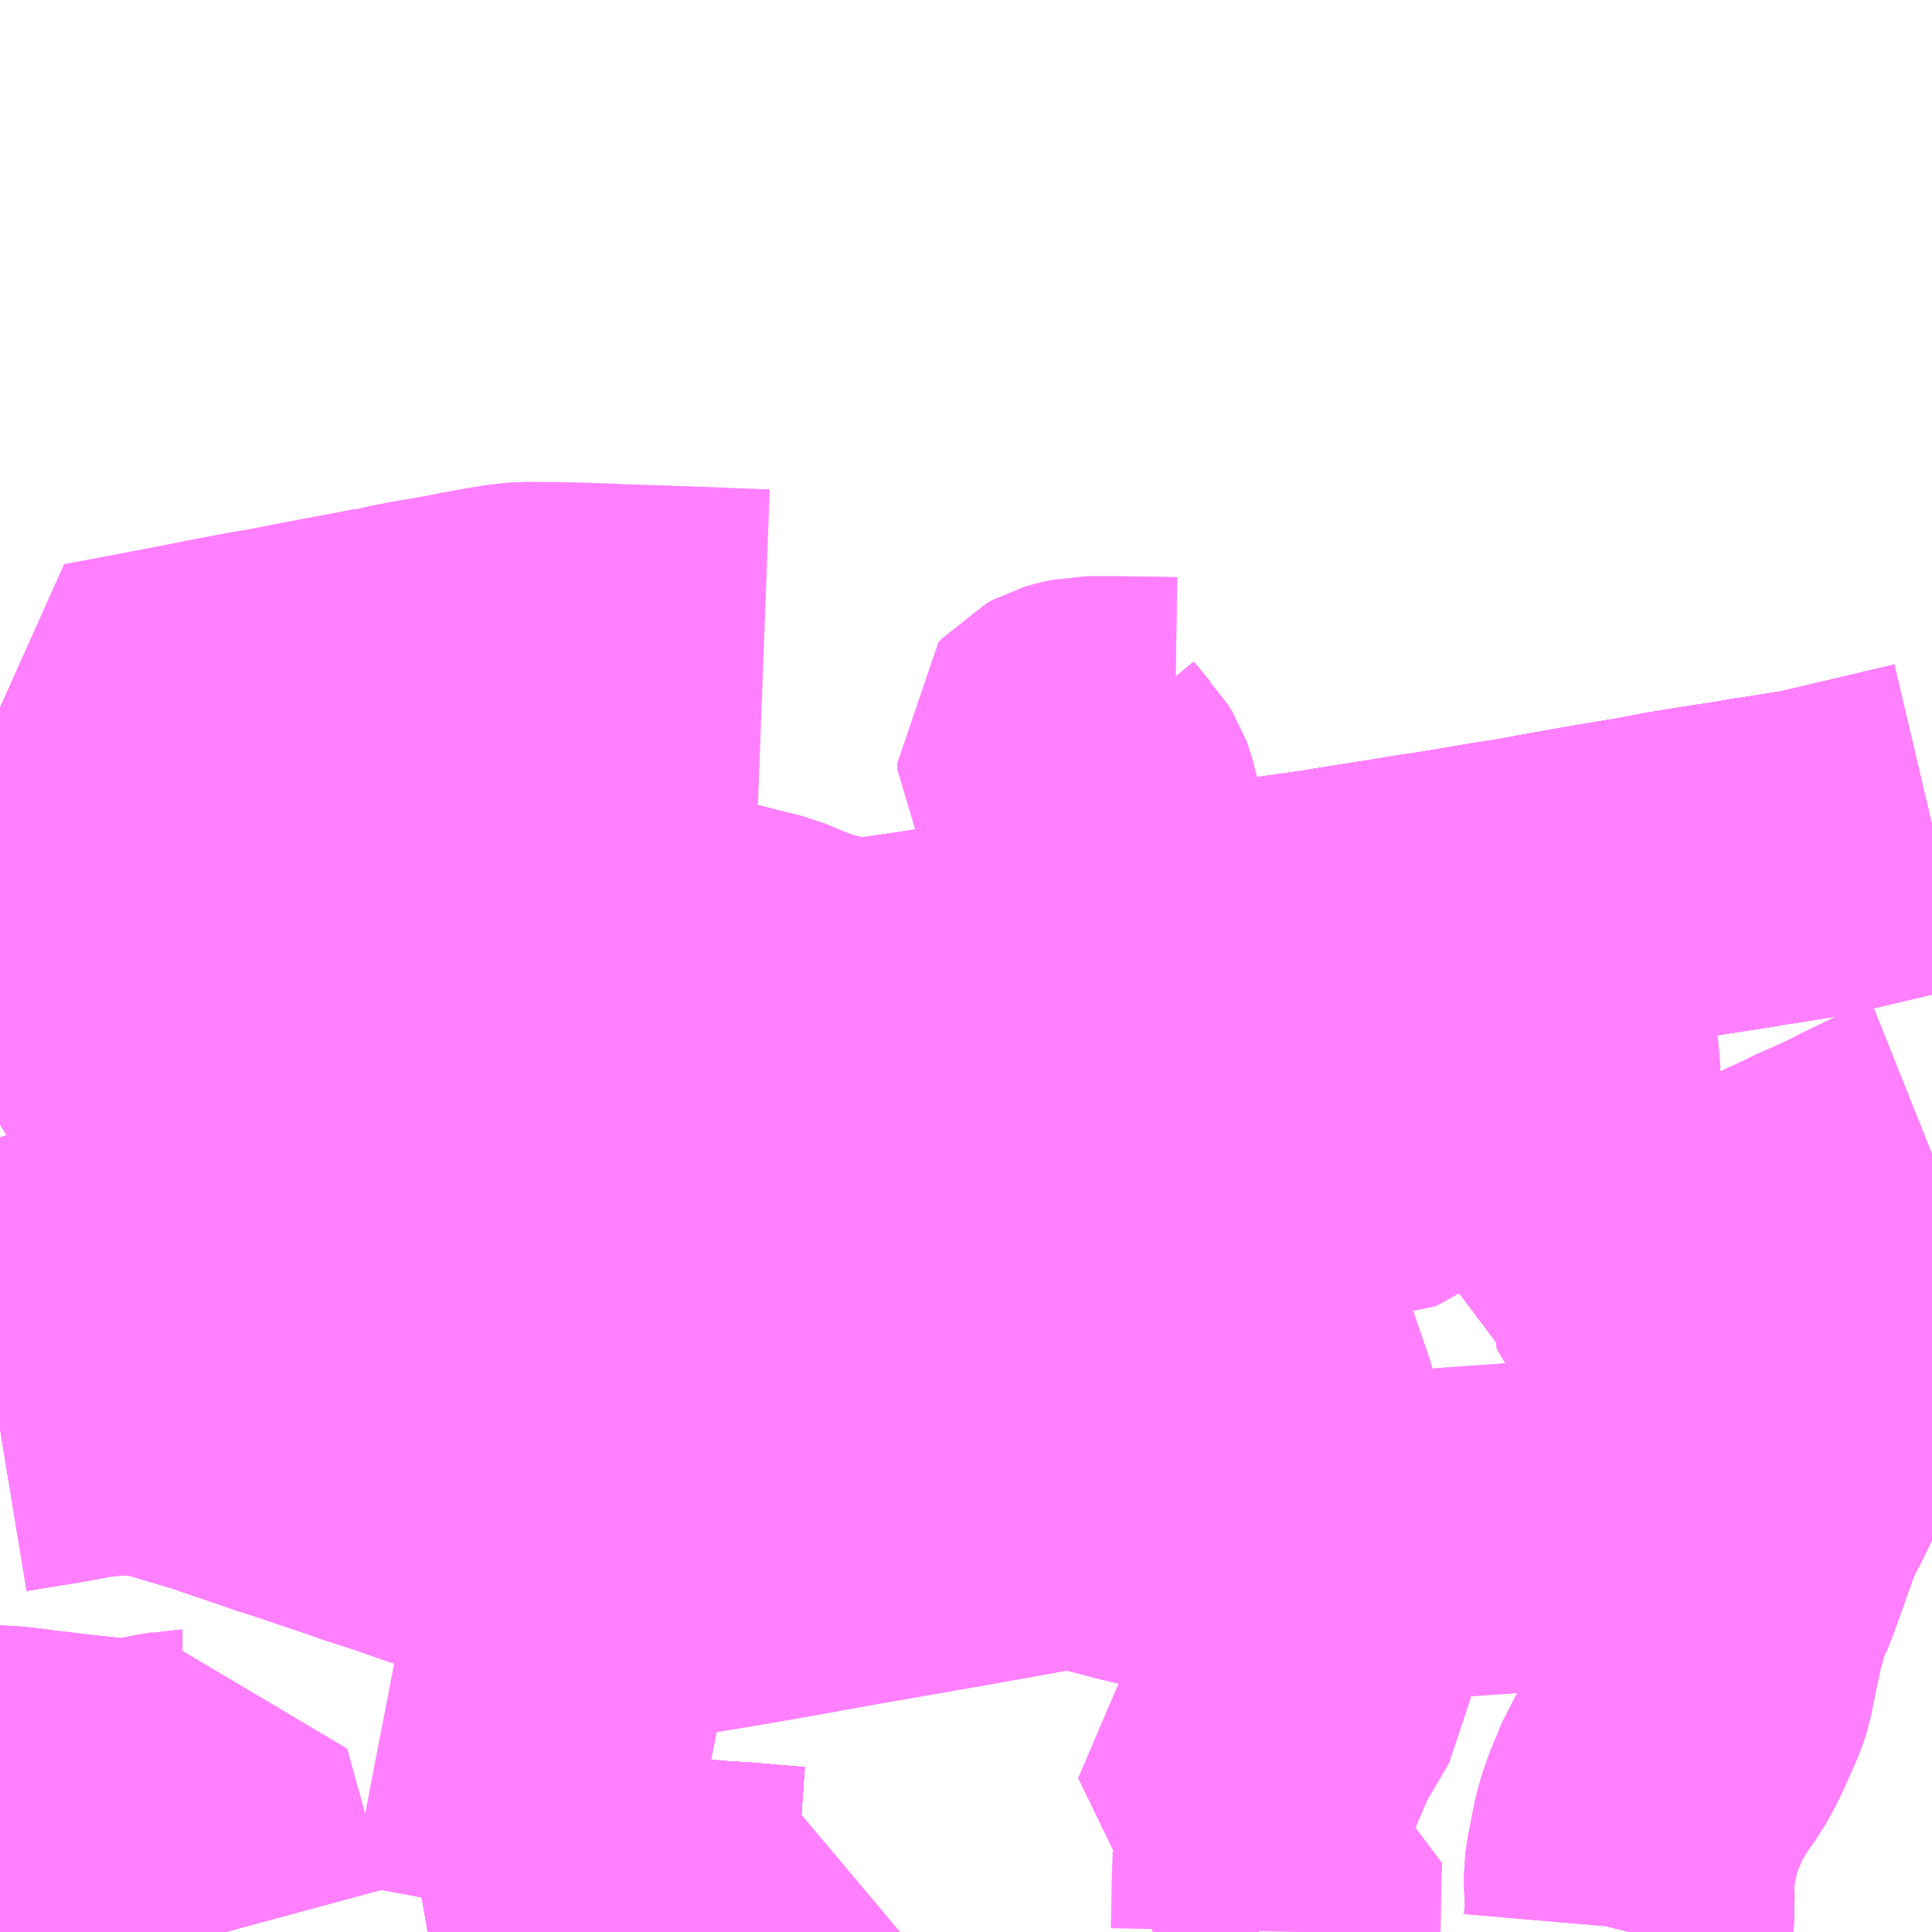 <?xml version="1.0" encoding="UTF-8"?>
<svg  xmlns="http://www.w3.org/2000/svg" xmlns:xlink="http://www.w3.org/1999/xlink" xmlns:go="http://purl.org/svgmap/profile" property="N07_001,N07_002,N07_003,N07_004,N07_005,N07_006,N07_007" viewBox="13908.691 -3796.875 4.395 4.395" go:dataArea="13908.69140625 -3796.875 4.39453125 4.39453125" >
<globalCoordinateSystem srsName="http://purl.org/crs/84" transform="matrix(100.0,0.0,0.0,-100.0,0.0,0.0)" />
<defs>
 <g id="p0" >
  <circle cx="0.0" cy="0.0" r="3" stroke="green" stroke-width="0.75" vector-effect="non-scaling-stroke" />
 </g>
</defs>
<g fill="none" fill-rule="evenodd" stroke="#FF00FF" stroke-width="0.75" opacity="0.5" vector-effect="non-scaling-stroke" stroke-linejoin="bevel" >
<path content="1,新潟交通（株）,万代シテイバスセンター（古町）～下木戸～一日市・大江山連絡所前線（一日市経由バスセンター前行）,3.0,0.0,0.0," xlink:title="1" d="M13909.664,-3792.481L13909.687,-3792.485L13909.719,-3792.491L13909.773,-3792.502L13909.825,-3792.509L13909.847,-3792.51L13909.854,-3792.511L13909.904,-3792.513L13909.957,-3792.512L13910.012,-3792.51L13910.036,-3792.508L13910.153,-3792.501L13910.182,-3792.502L13910.215,-3792.5L13910.22,-3792.5L13910.252,-3792.498L13910.279,-3792.498L13910.311,-3792.495L13910.392,-3792.49L13910.398,-3792.489L13910.481,-3792.482L13910.495,-3792.481"/>
<path content="1,新潟交通（株）,万代シテイバスセンター（古町）～下木戸～一日市・大江山連絡所前線（一日市経由古町行）,3.0,0.0,0.0," xlink:title="1" d="M13910.495,-3792.481L13910.481,-3792.482L13910.398,-3792.489L13910.392,-3792.49L13910.311,-3792.495L13910.279,-3792.498L13910.252,-3792.498L13910.22,-3792.5L13910.215,-3792.5L13910.182,-3792.502L13910.153,-3792.501L13910.036,-3792.508L13910.012,-3792.51L13909.957,-3792.512L13909.904,-3792.513L13909.854,-3792.511L13909.847,-3792.51L13909.825,-3792.509L13909.773,-3792.502L13909.719,-3792.491L13909.687,-3792.485L13909.664,-3792.481"/>
<path content="1,新潟交通（株）,万代シテイバスセンター（古町）～下木戸～一日市・大江山連絡所前線（一日市経由大江山連絡所前行）,6.0,0.0,0.0," xlink:title="1" d="M13909.664,-3792.481L13909.687,-3792.485L13909.719,-3792.491L13909.773,-3792.502L13909.825,-3792.509L13909.847,-3792.51L13909.854,-3792.511L13909.904,-3792.513L13909.957,-3792.512L13910.012,-3792.51L13910.036,-3792.508L13910.153,-3792.501L13910.182,-3792.502L13910.215,-3792.5L13910.22,-3792.5L13910.252,-3792.498L13910.279,-3792.498L13910.311,-3792.495L13910.392,-3792.49L13910.398,-3792.489L13910.481,-3792.482L13910.495,-3792.481"/>
<path content="1,新潟交通（株）,万代シテイバスセンター（古町）～下木戸～一日市・大江山連絡所前線（一日市行）,19.0,16.0,16.0," xlink:title="1" d="M13909.664,-3792.481L13909.687,-3792.485L13909.719,-3792.491L13909.773,-3792.502L13909.825,-3792.509L13909.847,-3792.51L13909.854,-3792.511L13909.904,-3792.513L13909.957,-3792.512L13910.012,-3792.51L13910.036,-3792.508L13910.153,-3792.501L13910.182,-3792.502L13910.215,-3792.5L13910.22,-3792.5L13910.252,-3792.498L13910.279,-3792.498L13910.311,-3792.495L13910.392,-3792.49L13910.398,-3792.489L13910.481,-3792.482L13910.495,-3792.481"/>
<path content="1,新潟交通（株）,万代シテイバスセンター（古町）～下木戸～一日市・大江山連絡所前線（古町行）,48.0,43.0,43.0," xlink:title="1" d="M13910.495,-3792.481L13910.481,-3792.482L13910.398,-3792.489L13910.392,-3792.49L13910.311,-3792.495L13910.279,-3792.498L13910.252,-3792.498L13910.22,-3792.5L13910.215,-3792.5L13910.182,-3792.502L13910.153,-3792.501L13910.036,-3792.508L13910.012,-3792.51L13909.957,-3792.512L13909.904,-3792.513L13909.854,-3792.511L13909.847,-3792.51L13909.825,-3792.509L13909.773,-3792.502L13909.719,-3792.491L13909.687,-3792.485L13909.664,-3792.481"/>
<path content="1,新潟交通（株）,万代シテイバスセンター（古町）～下木戸～津島屋線（バスセンター前行）,2.0,2.0,2.0," xlink:title="1" d="M13913.086,-3793.962L13913.037,-3793.934L13913.023,-3793.923L13912.984,-3793.883L13912.979,-3793.878L13912.938,-3793.837L13912.905,-3793.804L13912.873,-3793.772L13912.866,-3793.761L13912.85,-3793.737L13912.823,-3793.681L13912.799,-3793.632L13912.78,-3793.596L13912.747,-3793.532L13912.727,-3793.491L13912.701,-3793.441L13912.649,-3793.295L13912.633,-3793.254L13912.628,-3793.25L13912.604,-3793.166L13912.594,-3793.118L13912.59,-3793.1L13912.58,-3793.049L13912.576,-3793.036L13912.571,-3793.022L13912.545,-3792.963L13912.529,-3792.931L13912.517,-3792.909L13912.496,-3792.88L13912.474,-3792.845L13912.455,-3792.815L13912.44,-3792.777L13912.433,-3792.762L13912.42,-3792.725L13912.413,-3792.7L13912.398,-3792.623L13912.397,-3792.613L13912.396,-3792.606L13912.396,-3792.598L13912.399,-3792.542L13912.398,-3792.534L13912.398,-3792.524L13912.395,-3792.489L13912.393,-3792.481M13910.495,-3792.481L13910.481,-3792.482L13910.398,-3792.489L13910.392,-3792.49L13910.311,-3792.495L13910.279,-3792.498L13910.252,-3792.498L13910.22,-3792.5L13910.215,-3792.5L13910.182,-3792.502L13910.153,-3792.501L13910.036,-3792.508L13910.012,-3792.51L13909.957,-3792.512L13909.904,-3792.513L13909.854,-3792.511L13909.847,-3792.51L13909.825,-3792.509L13909.773,-3792.502L13909.719,-3792.491L13909.687,-3792.485L13909.664,-3792.481"/>
<path content="1,新潟交通（株）,万代シテイバスセンター（古町）～下木戸～津島屋線（古町行）,8.0,7.0,7.0," xlink:title="1" d="M13913.086,-3793.962L13913.037,-3793.934L13913.023,-3793.923L13912.984,-3793.883L13912.979,-3793.878L13912.938,-3793.837L13912.905,-3793.804L13912.873,-3793.772L13912.866,-3793.761L13912.85,-3793.737L13912.823,-3793.681L13912.799,-3793.632L13912.78,-3793.596L13912.747,-3793.532L13912.727,-3793.491L13912.701,-3793.441L13912.649,-3793.295L13912.633,-3793.254L13912.628,-3793.25L13912.604,-3793.166L13912.594,-3793.118L13912.59,-3793.1L13912.58,-3793.049L13912.576,-3793.036L13912.571,-3793.022L13912.545,-3792.963L13912.529,-3792.931L13912.517,-3792.909L13912.496,-3792.88L13912.474,-3792.845L13912.455,-3792.815L13912.44,-3792.777L13912.433,-3792.762L13912.42,-3792.725L13912.413,-3792.7L13912.398,-3792.623L13912.397,-3792.613L13912.396,-3792.606L13912.396,-3792.598L13912.399,-3792.542L13912.398,-3792.534L13912.398,-3792.524L13912.395,-3792.489L13912.393,-3792.481M13910.495,-3792.481L13910.481,-3792.482L13910.398,-3792.489L13910.392,-3792.49L13910.311,-3792.495L13910.279,-3792.498L13910.252,-3792.498L13910.22,-3792.5L13910.215,-3792.5L13910.182,-3792.502L13910.153,-3792.501L13910.036,-3792.508L13910.012,-3792.51L13909.957,-3792.512L13909.904,-3792.513L13909.854,-3792.511L13909.847,-3792.51L13909.825,-3792.509L13909.773,-3792.502L13909.719,-3792.491L13909.687,-3792.485L13909.664,-3792.481"/>
<path content="1,新潟交通（株）,万代シテイバスセンター（古町）～下木戸～津島屋線（津島屋行）,10.0,9.0,9.0," xlink:title="1" d="M13909.664,-3792.481L13909.687,-3792.485L13909.719,-3792.491L13909.773,-3792.502L13909.825,-3792.509L13909.847,-3792.51L13909.854,-3792.511L13909.904,-3792.513L13909.957,-3792.512L13910.012,-3792.51L13910.036,-3792.508L13910.153,-3792.501L13910.182,-3792.502L13910.215,-3792.5L13910.22,-3792.5L13910.252,-3792.498L13910.279,-3792.498L13910.311,-3792.495L13910.392,-3792.49L13910.398,-3792.489L13910.481,-3792.482L13910.495,-3792.481M13912.393,-3792.481L13912.395,-3792.489L13912.398,-3792.524L13912.398,-3792.534L13912.399,-3792.542L13912.396,-3792.598L13912.396,-3792.606L13912.397,-3792.613L13912.398,-3792.623L13912.413,-3792.7L13912.42,-3792.725L13912.433,-3792.762L13912.44,-3792.777L13912.455,-3792.815L13912.474,-3792.845L13912.496,-3792.88L13912.517,-3792.909L13912.529,-3792.931L13912.545,-3792.963L13912.571,-3793.022L13912.576,-3793.036L13912.58,-3793.049L13912.59,-3793.1L13912.594,-3793.118L13912.604,-3793.166L13912.628,-3793.25L13912.633,-3793.254L13912.649,-3793.295L13912.701,-3793.441L13912.727,-3793.491L13912.747,-3793.532L13912.78,-3793.596L13912.766,-3793.613L13912.684,-3793.721L13912.671,-3793.734L13912.584,-3793.807L13912.528,-3793.855L13912.525,-3793.86L13912.52,-3793.876L13912.481,-3793.926L13912.473,-3793.934L13912.465,-3793.938L13912.454,-3793.94L13912.447,-3793.945L13912.443,-3793.95L13912.486,-3793.968L13912.504,-3793.978L13912.539,-3793.995L13912.58,-3794.012L13912.622,-3794.032L13912.653,-3794.046L13912.729,-3794.082L13912.751,-3794.093L13912.808,-3794.119L13912.843,-3794.136L13912.917,-3794.169L13912.962,-3794.192L13913.076,-3794.247L13913.086,-3794.251"/>
<path content="1,新潟交通（株）,万代シテイバスセンター（古町）～新崎～新潟競馬場線（新崎経由古町行）,2.0,6.0,6.0," xlink:title="1" d="M13909.664,-3792.481L13909.687,-3792.485L13909.719,-3792.491L13909.773,-3792.502L13909.825,-3792.509L13909.847,-3792.51L13909.854,-3792.511L13909.904,-3792.513L13909.957,-3792.512L13910.012,-3792.51L13910.036,-3792.508L13910.153,-3792.501L13910.182,-3792.502L13910.215,-3792.5L13910.22,-3792.5L13910.252,-3792.498L13910.279,-3792.498L13910.311,-3792.495L13910.392,-3792.49L13910.398,-3792.489L13910.481,-3792.482L13910.495,-3792.481"/>
<path content="1,新潟交通（株）,万代シテイバスセンター（古町）～新崎～新潟競馬場線（新崎経由新潟競馬場行）,1.0,5.0,5.0," xlink:title="1" d="M13909.664,-3792.481L13909.687,-3792.485L13909.719,-3792.491L13909.773,-3792.502L13909.825,-3792.509L13909.847,-3792.51L13909.854,-3792.511L13909.904,-3792.513L13909.957,-3792.512L13910.012,-3792.51L13910.036,-3792.508L13910.153,-3792.501L13910.182,-3792.502L13910.215,-3792.5L13910.22,-3792.5L13910.252,-3792.498L13910.279,-3792.498L13910.311,-3792.495L13910.392,-3792.49L13910.398,-3792.489L13910.481,-3792.482L13910.495,-3792.481"/>
<path content="1,新潟交通（株）,万代シテイバスセンター（古町）～早通～豊栄駅前線（一日市経由バスセンター前行）,3.0,1.0,1.0," xlink:title="1" d="M13909.664,-3792.481L13909.687,-3792.485L13909.719,-3792.491L13909.773,-3792.502L13909.825,-3792.509L13909.847,-3792.51L13909.854,-3792.511L13909.904,-3792.513L13909.957,-3792.512L13910.012,-3792.51L13910.036,-3792.508L13910.153,-3792.501L13910.182,-3792.502L13910.215,-3792.5L13910.22,-3792.5L13910.252,-3792.498L13910.279,-3792.498L13910.311,-3792.495L13910.392,-3792.49L13910.398,-3792.489L13910.481,-3792.482L13910.495,-3792.481"/>
<path content="1,新潟交通（株）,万代シテイバスセンター（古町）～早通～豊栄駅前線（一日市経由古町行）,6.0,5.0,5.0," xlink:title="1" d="M13909.664,-3792.481L13909.687,-3792.485L13909.719,-3792.491L13909.773,-3792.502L13909.825,-3792.509L13909.847,-3792.51L13909.854,-3792.511L13909.904,-3792.513L13909.957,-3792.512L13910.012,-3792.51L13910.036,-3792.508L13910.153,-3792.501L13910.182,-3792.502L13910.215,-3792.5L13910.22,-3792.5L13910.252,-3792.498L13910.279,-3792.498L13910.311,-3792.495L13910.392,-3792.49L13910.398,-3792.489L13910.481,-3792.482L13910.495,-3792.481"/>
<path content="1,新潟交通（株）,万代シテイバスセンター（古町）～早通～豊栄駅前線（一日市経由豊栄駅前行）,9.0,7.0,7.0," xlink:title="1" d="M13909.664,-3792.481L13909.687,-3792.485L13909.719,-3792.491L13909.773,-3792.502L13909.825,-3792.509L13909.847,-3792.51L13909.854,-3792.511L13909.904,-3792.513L13909.957,-3792.512L13910.012,-3792.51L13910.036,-3792.508L13910.153,-3792.501L13910.182,-3792.502L13910.215,-3792.5L13910.22,-3792.5L13910.252,-3792.498L13910.279,-3792.498L13910.311,-3792.495L13910.392,-3792.49L13910.398,-3792.489L13910.481,-3792.482L13910.495,-3792.481"/>
<path content="1,新潟交通（株）,古町～河渡～下山スポーツセンター（木工団地経由古町行）,19.0,15.0,15.0," xlink:title="1" d="M13908.691,-3793.626L13908.825,-3793.648L13908.878,-3793.658L13908.905,-3793.662L13908.966,-3793.667L13908.999,-3793.667L13909.01,-3793.667L13909.036,-3793.663L13909.058,-3793.659L13909.074,-3793.655L13909.092,-3793.65L13909.196,-3793.619L13909.209,-3793.615L13909.219,-3793.611L13909.249,-3793.601L13909.293,-3793.586L13909.348,-3793.567L13909.374,-3793.559L13909.401,-3793.55L13909.445,-3793.535L13909.511,-3793.513L13909.544,-3793.501L13909.616,-3793.478L13909.673,-3793.458L13909.728,-3793.439L13909.741,-3793.435L13909.784,-3793.422L13909.923,-3793.377L13909.932,-3793.373L13909.978,-3793.36L13910.019,-3793.345L13910.031,-3793.341L13910.101,-3793.319L13910.151,-3793.301L13910.173,-3793.297L13910.212,-3793.296L13910.238,-3793.3L13910.251,-3793.303L13910.279,-3793.308L13910.364,-3793.322L13910.456,-3793.338L13910.628,-3793.369L13910.858,-3793.409L13910.908,-3793.418L13911.015,-3793.437L13911.041,-3793.442L13911.08,-3793.448L13911.117,-3793.451L13911.133,-3793.451L13911.144,-3793.45L13911.15,-3793.45L13911.16,-3793.449L13911.184,-3793.444L13911.21,-3793.438L13911.241,-3793.43L13911.283,-3793.419L13911.412,-3793.389L13911.436,-3793.383L13911.439,-3793.383L13911.486,-3793.374L13911.546,-3793.368L13911.59,-3793.365L13911.611,-3793.365L13911.66,-3793.365L13911.703,-3793.367L13911.746,-3793.37L13911.75,-3793.37L13911.888,-3793.381L13911.934,-3793.384L13912.005,-3793.39L13912.149,-3793.4L13912.174,-3793.403L13912.217,-3793.408L13912.238,-3793.41L13912.481,-3793.427L13912.525,-3793.43"/>
<path content="1,新潟交通（株）,古町～河渡～下山スポーツセンター（木工団地経由古町行）,19.0,15.0,15.0," xlink:title="1" d="M13912.525,-3793.43L13912.518,-3793.44L13912.465,-3793.514L13912.431,-3793.56L13912.41,-3793.59L13912.37,-3793.644"/>
<path content="1,新潟交通（株）,古町～河渡～下山スポーツセンター（木工団地経由古町行）,19.0,15.0,15.0," xlink:title="1" d="M13912.525,-3793.43L13912.673,-3793.44L13912.684,-3793.44L13912.701,-3793.441L13912.727,-3793.491L13912.747,-3793.532L13912.78,-3793.596L13912.766,-3793.613L13912.684,-3793.721L13912.671,-3793.734L13912.584,-3793.807L13912.528,-3793.855L13912.525,-3793.86L13912.52,-3793.876L13912.481,-3793.926L13912.473,-3793.934L13912.465,-3793.938L13912.454,-3793.94L13912.447,-3793.945L13912.443,-3793.95L13912.44,-3793.957L13912.442,-3793.965L13912.444,-3793.972L13912.444,-3793.978L13912.43,-3793.998L13912.378,-3794.068L13912.272,-3794.209L13912.278,-3794.22L13912.284,-3794.234L13912.276,-3794.247L13912.267,-3794.261L13912.266,-3794.262L13912.256,-3794.286L13912.244,-3794.32L13912.242,-3794.328L13912.24,-3794.336L13912.233,-3794.367L13912.229,-3794.438L13912.226,-3794.472L13912.221,-3794.501L13912.215,-3794.521L13912.209,-3794.543L13912.207,-3794.553L13912.146,-3794.56L13912.136,-3794.549L13912.096,-3794.505L13912.004,-3794.404"/>
<path content="1,新潟交通（株）,古町～河渡～下山スポーツセンター（河渡・木工団地経由下山スポーツセンター行）,21.0,15.0,15.0," xlink:title="1" d="M13908.691,-3793.626L13908.825,-3793.648L13908.878,-3793.658L13908.905,-3793.662L13908.966,-3793.667L13908.999,-3793.667L13909.01,-3793.667L13909.036,-3793.663L13909.058,-3793.659L13909.074,-3793.655L13909.092,-3793.65L13909.196,-3793.619L13909.209,-3793.615L13909.219,-3793.611L13909.249,-3793.601L13909.293,-3793.586L13909.348,-3793.567L13909.374,-3793.559L13909.401,-3793.55L13909.445,-3793.535L13909.511,-3793.513L13909.544,-3793.501L13909.616,-3793.478L13909.673,-3793.458L13909.728,-3793.439L13909.741,-3793.435L13909.784,-3793.422L13909.923,-3793.377L13909.932,-3793.373L13909.978,-3793.36L13910.019,-3793.345L13910.031,-3793.341L13910.101,-3793.319L13910.151,-3793.301L13910.173,-3793.297L13910.212,-3793.296L13910.238,-3793.3L13910.251,-3793.303L13910.279,-3793.308L13910.364,-3793.322L13910.456,-3793.338L13910.628,-3793.369L13910.858,-3793.409L13910.908,-3793.418L13911.015,-3793.437L13911.041,-3793.442L13911.08,-3793.448L13911.117,-3793.451L13911.133,-3793.451L13911.144,-3793.45L13911.15,-3793.45L13911.16,-3793.449L13911.184,-3793.444L13911.21,-3793.438L13911.241,-3793.43L13911.283,-3793.419L13911.412,-3793.389L13911.436,-3793.383L13911.439,-3793.383L13911.486,-3793.374L13911.546,-3793.368L13911.59,-3793.365L13911.611,-3793.365L13911.66,-3793.365L13911.703,-3793.367L13911.746,-3793.37L13911.75,-3793.37L13911.888,-3793.381L13911.934,-3793.384L13912.005,-3793.39L13912.149,-3793.4L13912.174,-3793.403L13912.217,-3793.408L13912.238,-3793.41L13912.481,-3793.427L13912.525,-3793.43"/>
<path content="1,新潟交通（株）,古町～河渡～下山スポーツセンター（河渡・木工団地経由下山スポーツセンター行）,21.0,15.0,15.0," xlink:title="1" d="M13912.525,-3793.43L13912.518,-3793.44L13912.465,-3793.514L13912.431,-3793.56L13912.41,-3793.59L13912.37,-3793.644"/>
<path content="1,新潟交通（株）,古町～河渡～下山スポーツセンター（河渡・木工団地経由下山スポーツセンター行）,21.0,15.0,15.0," xlink:title="1" d="M13912.525,-3793.43L13912.673,-3793.44L13912.684,-3793.44L13912.701,-3793.441L13912.727,-3793.491L13912.747,-3793.532L13912.78,-3793.596L13912.766,-3793.613L13912.684,-3793.721L13912.671,-3793.734L13912.584,-3793.807L13912.528,-3793.855L13912.525,-3793.86L13912.52,-3793.876L13912.481,-3793.926L13912.473,-3793.934L13912.465,-3793.938L13912.454,-3793.94L13912.447,-3793.945L13912.443,-3793.95L13912.44,-3793.957L13912.442,-3793.965L13912.444,-3793.972L13912.444,-3793.978L13912.43,-3793.998L13912.378,-3794.068L13912.272,-3794.209L13912.278,-3794.22L13912.284,-3794.234L13912.276,-3794.247L13912.267,-3794.261L13912.266,-3794.262L13912.256,-3794.286L13912.244,-3794.32L13912.242,-3794.328L13912.24,-3794.336L13912.233,-3794.367L13912.229,-3794.438L13912.226,-3794.472L13912.221,-3794.501L13912.215,-3794.521L13912.209,-3794.543L13912.207,-3794.553L13912.146,-3794.56L13912.136,-3794.549L13912.096,-3794.505L13912.004,-3794.404"/>
<path content="1,新潟交通（株）,古町～河渡～向陽三丁目線（河渡経由向陽三丁目行）,36.0,22.0,22.0," xlink:title="1" d="M13908.691,-3793.626L13908.825,-3793.648L13908.878,-3793.658L13908.905,-3793.662L13908.966,-3793.667L13908.999,-3793.667L13909.01,-3793.667L13909.036,-3793.663L13909.058,-3793.659L13909.074,-3793.655L13909.092,-3793.65L13909.196,-3793.619L13909.209,-3793.615L13909.219,-3793.611L13909.249,-3793.601L13909.293,-3793.586L13909.348,-3793.567L13909.374,-3793.559L13909.401,-3793.55L13909.445,-3793.535L13909.511,-3793.513L13909.544,-3793.501L13909.616,-3793.478L13909.673,-3793.458L13909.728,-3793.439L13909.741,-3793.435L13909.784,-3793.422L13909.923,-3793.377L13909.932,-3793.373L13909.978,-3793.36L13910.019,-3793.345L13910.028,-3793.362L13910.042,-3793.397L13910.045,-3793.406L13910.06,-3793.449L13910.062,-3793.454L13910.07,-3793.484L13910.076,-3793.513L13910.08,-3793.541L13910.082,-3793.557L13910.089,-3793.593L13910.094,-3793.631L13910.103,-3793.664L13910.105,-3793.668L13910.112,-3793.681L13910.121,-3793.694L13910.127,-3793.7L13910.132,-3793.707L13910.136,-3793.711L13910.141,-3793.714L13910.205,-3793.767L13910.217,-3793.777L13910.245,-3793.8L13910.289,-3793.837L13910.303,-3793.85L13910.311,-3793.868L13910.32,-3793.895L13910.325,-3793.922L13910.326,-3793.939L13910.345,-3793.937L13910.395,-3793.943L13910.413,-3793.947L13910.483,-3793.956L13910.5,-3793.959L13910.598,-3793.972L13910.657,-3793.98L13910.671,-3793.981L13910.681,-3793.983L13910.736,-3793.99L13910.761,-3793.993L13910.767,-3793.992L13910.92,-3794.015L13911.031,-3794.03L13911.123,-3794.042L13911.165,-3794.048L13911.227,-3794.056L13911.339,-3794.071L13911.381,-3794.077L13911.39,-3794.076"/>
<path content="1,新潟交通（株）,古町～河渡～向陽三丁目線（沼垂経由古町行）,48.0,32.0,32.0," xlink:title="1" d="M13908.691,-3793.626L13908.825,-3793.648L13908.878,-3793.658L13908.905,-3793.662L13908.966,-3793.667L13908.999,-3793.667L13909.01,-3793.667L13909.036,-3793.663L13909.058,-3793.659L13909.074,-3793.655L13909.092,-3793.65L13909.196,-3793.619L13909.209,-3793.615L13909.219,-3793.611L13909.249,-3793.601L13909.293,-3793.586L13909.348,-3793.567L13909.374,-3793.559L13909.401,-3793.55L13909.445,-3793.535L13909.511,-3793.513L13909.544,-3793.501L13909.616,-3793.478L13909.673,-3793.458L13909.728,-3793.439L13909.741,-3793.435L13909.784,-3793.422L13909.923,-3793.377L13909.932,-3793.373L13909.978,-3793.36L13910.019,-3793.345L13910.028,-3793.362L13910.042,-3793.397L13910.045,-3793.406L13910.06,-3793.449L13910.062,-3793.454L13910.07,-3793.484L13910.076,-3793.513L13910.08,-3793.541L13910.082,-3793.557L13910.089,-3793.593L13910.094,-3793.631L13910.103,-3793.664L13910.105,-3793.668L13910.112,-3793.681L13910.121,-3793.694L13910.127,-3793.7L13910.132,-3793.707L13910.136,-3793.711L13910.141,-3793.714L13910.205,-3793.767L13910.217,-3793.777L13910.245,-3793.8L13910.289,-3793.837L13910.303,-3793.85L13910.311,-3793.868L13910.32,-3793.895L13910.325,-3793.922L13910.326,-3793.939L13910.345,-3793.937L13910.395,-3793.943L13910.413,-3793.947L13910.483,-3793.956L13910.5,-3793.959L13910.598,-3793.972L13910.657,-3793.98L13910.671,-3793.981L13910.681,-3793.983L13910.736,-3793.99L13910.761,-3793.993L13910.767,-3793.992L13910.92,-3794.015L13911.031,-3794.03L13911.123,-3794.042L13911.165,-3794.048L13911.227,-3794.056L13911.339,-3794.071L13911.381,-3794.077L13911.39,-3794.076"/>
<path content="1,新潟交通（株）,古町～河渡～向陽三丁目～下山スポーツセンター（向陽三丁目経由古町行）,11.0,8.0,8.0," xlink:title="1" d="M13908.691,-3793.626L13908.825,-3793.648L13908.878,-3793.658L13908.905,-3793.662L13908.966,-3793.667L13908.999,-3793.667L13909.01,-3793.667L13909.036,-3793.663L13909.058,-3793.659L13909.074,-3793.655L13909.092,-3793.65L13909.196,-3793.619L13909.209,-3793.615L13909.219,-3793.611L13909.249,-3793.601L13909.293,-3793.586L13909.348,-3793.567L13909.374,-3793.559L13909.401,-3793.55L13909.445,-3793.535L13909.511,-3793.513L13909.544,-3793.501L13909.616,-3793.478L13909.673,-3793.458L13909.728,-3793.439L13909.741,-3793.435L13909.784,-3793.422L13909.923,-3793.377L13909.932,-3793.373L13909.978,-3793.36L13910.019,-3793.345L13910.028,-3793.362L13910.042,-3793.397L13910.045,-3793.406L13910.06,-3793.449L13910.062,-3793.454L13910.07,-3793.484L13910.076,-3793.513L13910.08,-3793.541L13910.082,-3793.557L13910.089,-3793.593L13910.094,-3793.631L13910.103,-3793.664L13910.105,-3793.668L13910.112,-3793.681L13910.121,-3793.694L13910.127,-3793.7L13910.132,-3793.707L13910.136,-3793.711L13910.141,-3793.714L13910.205,-3793.767L13910.217,-3793.777L13910.245,-3793.8L13910.289,-3793.837L13910.303,-3793.85L13910.311,-3793.868L13910.32,-3793.895L13910.325,-3793.922L13910.326,-3793.939L13910.345,-3793.937L13910.395,-3793.943L13910.413,-3793.947L13910.483,-3793.956L13910.5,-3793.959L13910.598,-3793.972L13910.657,-3793.98L13910.671,-3793.981L13910.681,-3793.983L13910.736,-3793.99L13910.761,-3793.993L13910.767,-3793.992L13910.92,-3794.015L13911.031,-3794.03L13911.123,-3794.042L13911.165,-3794.048L13911.227,-3794.056L13911.339,-3794.071L13911.381,-3794.077L13911.39,-3794.076L13911.446,-3794.087L13911.419,-3794.189L13911.481,-3794.199L13911.556,-3794.213L13911.581,-3794.215L13911.619,-3794.221L13911.722,-3794.238L13911.881,-3794.271L13911.903,-3794.294L13912.004,-3794.404"/>
<path content="1,新潟交通（株）,古町～河渡～向陽三丁目～下山スポーツセンター（河渡・向陽三丁目経由下山スポーツセンター行）,10.0,8.0,8.0," xlink:title="1" d="M13908.691,-3793.626L13908.825,-3793.648L13908.878,-3793.658L13908.905,-3793.662L13908.966,-3793.667L13908.999,-3793.667L13909.01,-3793.667L13909.036,-3793.663L13909.058,-3793.659L13909.074,-3793.655L13909.092,-3793.65L13909.196,-3793.619L13909.209,-3793.615L13909.219,-3793.611L13909.249,-3793.601L13909.293,-3793.586L13909.348,-3793.567L13909.374,-3793.559L13909.401,-3793.55L13909.445,-3793.535L13909.511,-3793.513L13909.544,-3793.501L13909.616,-3793.478L13909.673,-3793.458L13909.728,-3793.439L13909.741,-3793.435L13909.784,-3793.422L13909.923,-3793.377L13909.932,-3793.373L13909.978,-3793.36L13910.019,-3793.345L13910.028,-3793.362L13910.042,-3793.397L13910.045,-3793.406L13910.06,-3793.449L13910.062,-3793.454L13910.07,-3793.484L13910.076,-3793.513L13910.08,-3793.541L13910.082,-3793.557L13910.089,-3793.593L13910.094,-3793.631L13910.103,-3793.664L13910.105,-3793.668L13910.112,-3793.681L13910.121,-3793.694L13910.127,-3793.7L13910.132,-3793.707L13910.136,-3793.711L13910.141,-3793.714L13910.205,-3793.767L13910.217,-3793.777L13910.245,-3793.8L13910.289,-3793.837L13910.303,-3793.85L13910.311,-3793.868L13910.32,-3793.895L13910.325,-3793.922L13910.326,-3793.939L13910.345,-3793.937L13910.395,-3793.943L13910.413,-3793.947L13910.483,-3793.956L13910.5,-3793.959L13910.598,-3793.972L13910.657,-3793.98L13910.671,-3793.981L13910.681,-3793.983L13910.736,-3793.99L13910.761,-3793.993L13910.767,-3793.992L13910.92,-3794.015L13911.031,-3794.03L13911.123,-3794.042L13911.165,-3794.048L13911.227,-3794.056L13911.339,-3794.071L13911.381,-3794.077L13911.39,-3794.076L13911.446,-3794.087L13911.419,-3794.189L13911.481,-3794.199L13911.556,-3794.213L13911.581,-3794.215L13911.619,-3794.221L13911.722,-3794.238L13911.881,-3794.271L13911.903,-3794.294L13912.004,-3794.404"/>
<path content="1,新潟交通（株）,市役所前・古町～牡丹山～東部営業所・北高校線（牡丹山経由北高校前行）,11.0,4.0,4.0," xlink:title="1" d="M13909.664,-3792.481L13909.687,-3792.485L13909.719,-3792.491L13909.773,-3792.502L13909.825,-3792.509L13909.847,-3792.51L13909.854,-3792.511L13909.904,-3792.513L13909.957,-3792.512L13910.012,-3792.51L13910.036,-3792.508L13910.153,-3792.501L13910.182,-3792.502L13910.215,-3792.5L13910.22,-3792.5L13910.252,-3792.498L13910.279,-3792.498L13910.311,-3792.495L13910.392,-3792.49L13910.391,-3792.481"/>
<path content="1,新潟交通（株）,市役所前・古町～牡丹山～東部営業所・北高校線（牡丹山経由北高校前行）56,33.0,26.0,26.0," xlink:title="1" d="M13909.664,-3792.481L13909.687,-3792.485L13909.719,-3792.491L13909.773,-3792.502L13909.825,-3792.509L13909.847,-3792.51L13909.854,-3792.511L13909.904,-3792.513L13909.957,-3792.512L13910.012,-3792.51L13910.036,-3792.508L13910.153,-3792.501L13910.182,-3792.502L13910.215,-3792.5L13910.22,-3792.5L13910.252,-3792.498L13910.279,-3792.498L13910.311,-3792.495L13910.392,-3792.49L13910.391,-3792.481"/>
<path content="1,新潟交通（株）,市役所前・古町～牡丹山～東部営業所・北高校線（牡丹山経由市役所前行）,1.0,0.0,0.0," xlink:title="1" d="M13909.208,-3792.481L13909.195,-3792.529L13909.188,-3792.549L13909.175,-3792.593L13909.162,-3792.642L13909.119,-3792.796L13909.106,-3792.793L13909.104,-3792.793L13909.091,-3792.79L13909.088,-3792.79L13909.061,-3792.785L13909.046,-3792.782L13908.999,-3792.774L13908.96,-3792.772L13908.947,-3792.773L13908.924,-3792.776L13908.848,-3792.784L13908.8,-3792.79L13908.772,-3792.793L13908.743,-3792.797L13908.699,-3792.802L13908.691,-3792.802"/>
<path content="1,新潟交通（株）,市役所前・古町～牡丹山～東部営業所・北高校線（牡丹山経由東部営業所行）,1.0,1.0,1.0," xlink:title="1" d="M13909.208,-3792.481L13909.195,-3792.529L13909.188,-3792.549L13909.175,-3792.593L13909.162,-3792.642L13909.119,-3792.796L13909.106,-3792.793L13909.104,-3792.793L13909.091,-3792.79L13909.088,-3792.79L13909.061,-3792.785L13909.046,-3792.782L13908.999,-3792.774L13908.96,-3792.772L13908.947,-3792.773L13908.924,-3792.776L13908.848,-3792.784L13908.8,-3792.79L13908.772,-3792.793L13908.743,-3792.797L13908.699,-3792.802L13908.691,-3792.802"/>
<path content="1,新潟交通（株）,市役所前・古町～牡丹山～東部営業所・北高校線（牡丹山経由東部営業所行）52,4.0,5.0,5.0," xlink:title="1" d="M13909.208,-3792.481L13909.195,-3792.529L13909.188,-3792.549L13909.175,-3792.593L13909.162,-3792.642L13909.119,-3792.796L13909.106,-3792.793L13909.104,-3792.793L13909.091,-3792.79L13909.088,-3792.79L13909.061,-3792.785L13909.046,-3792.782L13908.999,-3792.774L13908.96,-3792.772L13908.947,-3792.773L13908.924,-3792.776L13908.848,-3792.784L13908.8,-3792.79L13908.772,-3792.793L13908.743,-3792.797L13908.699,-3792.802L13908.691,-3792.802"/>
<path content="1,新潟交通（株）,市役所前～下山～太郎代浜行線（ガス化学経由太郎代浜行）,1.0,0.0,0.0," xlink:title="1" d="M13913.086,-3794.998L13912.827,-3794.937L13912.82,-3794.936L13912.814,-3794.934L13912.714,-3794.918L13912.684,-3794.914L13912.68,-3794.913L13912.665,-3794.91L13912.615,-3794.902L13912.606,-3794.901L13912.506,-3794.885L13912.432,-3794.871L13912.324,-3794.853L13912.223,-3794.835L13912.207,-3794.832L13912.164,-3794.824L13912.1,-3794.814L13911.975,-3794.793L13911.933,-3794.787L13911.885,-3794.779L13911.791,-3794.764L13911.746,-3794.757L13911.705,-3794.75L13911.667,-3794.745L13911.653,-3794.743L13911.495,-3794.72L13911.294,-3794.689L13911.223,-3794.679L13911.075,-3794.655L13910.923,-3794.631L13910.885,-3794.626L13910.796,-3794.612L13910.68,-3794.595L13910.665,-3794.595L13910.645,-3794.594L13910.622,-3794.596L13910.58,-3794.602L13910.544,-3794.61L13910.527,-3794.615L13910.493,-3794.626L13910.482,-3794.63L13910.423,-3794.655L13910.385,-3794.664L13910.335,-3794.677L13910.313,-3794.682L13910.291,-3794.686L13910.245,-3794.688L13910.215,-3794.687L13910.174,-3794.683L13910.128,-3794.675L13910.097,-3794.669L13909.991,-3794.653L13909.96,-3794.647L13909.855,-3794.631L13909.654,-3794.597L13909.599,-3794.588L13909.571,-3794.585L13909.46,-3794.565L13909.421,-3794.56L13909.189,-3794.522L13909.145,-3794.514L13909.052,-3794.498L13909.003,-3794.489L13908.994,-3794.488L13908.975,-3794.481L13908.952,-3794.473L13908.931,-3794.463L13908.907,-3794.45L13908.851,-3794.417L13908.85,-3794.416L13908.829,-3794.404L13908.796,-3794.383L13908.691,-3794.318"/>
<path content="1,新潟交通（株）,市役所前～下山～新潟医療福祉大学・太郎代浜線（太郎代浜行）,6.0,7.0,7.0," xlink:title="1" d="M13908.691,-3794.318L13908.796,-3794.383L13908.829,-3794.404L13908.85,-3794.416L13908.851,-3794.417L13908.907,-3794.45L13908.931,-3794.463L13908.952,-3794.473L13908.975,-3794.481L13908.994,-3794.488L13909.003,-3794.489L13909.052,-3794.498L13909.145,-3794.514L13909.189,-3794.522L13909.421,-3794.56L13909.46,-3794.565L13909.571,-3794.585L13909.599,-3794.588L13909.654,-3794.597L13909.855,-3794.631L13909.96,-3794.647L13909.991,-3794.653L13910.097,-3794.669L13910.128,-3794.675L13910.174,-3794.683L13910.215,-3794.687L13910.245,-3794.688L13910.291,-3794.686L13910.313,-3794.682L13910.335,-3794.677L13910.385,-3794.664L13910.423,-3794.655L13910.482,-3794.63L13910.493,-3794.626L13910.527,-3794.615L13910.544,-3794.61L13910.58,-3794.602L13910.622,-3794.596L13910.645,-3794.594L13910.665,-3794.595L13910.68,-3794.595L13910.796,-3794.612L13910.885,-3794.626L13910.923,-3794.631L13911.075,-3794.655L13911.223,-3794.679L13911.294,-3794.689L13911.495,-3794.72L13911.653,-3794.743L13911.667,-3794.745L13911.705,-3794.75L13911.746,-3794.757L13911.791,-3794.764L13911.885,-3794.779L13911.933,-3794.787L13911.975,-3794.793L13912.1,-3794.814L13912.164,-3794.824L13912.207,-3794.832L13912.223,-3794.835L13912.324,-3794.853L13912.432,-3794.871L13912.506,-3794.885L13912.606,-3794.901L13912.615,-3794.902L13912.665,-3794.91L13912.68,-3794.913L13912.684,-3794.914L13912.714,-3794.918L13912.814,-3794.934L13912.82,-3794.936L13912.827,-3794.937L13913.086,-3794.998"/>
<path content="1,新潟交通（株）,市役所前～下山～新潟医療福祉大学・太郎代浜線（市役所前行）,5.0,6.0,6.0," xlink:title="1" d="M13908.691,-3794.318L13908.796,-3794.383L13908.829,-3794.404L13908.85,-3794.416L13908.851,-3794.417L13908.907,-3794.45L13908.931,-3794.463L13908.952,-3794.473L13908.975,-3794.481L13908.994,-3794.488L13909.003,-3794.489L13909.052,-3794.498L13909.145,-3794.514L13909.189,-3794.522L13909.421,-3794.56L13909.46,-3794.565L13909.571,-3794.585L13909.599,-3794.588L13909.654,-3794.597L13909.855,-3794.631L13909.96,-3794.647L13909.991,-3794.653L13910.097,-3794.669L13910.128,-3794.675L13910.174,-3794.683L13910.215,-3794.687L13910.245,-3794.688L13910.291,-3794.686L13910.313,-3794.682L13910.335,-3794.677L13910.385,-3794.664L13910.423,-3794.655L13910.482,-3794.63L13910.493,-3794.626L13910.527,-3794.615L13910.544,-3794.61L13910.58,-3794.602L13910.622,-3794.596L13910.645,-3794.594L13910.665,-3794.595L13910.68,-3794.595L13910.796,-3794.612L13910.885,-3794.626L13910.923,-3794.631L13911.075,-3794.655L13911.223,-3794.679L13911.294,-3794.689L13911.495,-3794.72L13911.653,-3794.743L13911.667,-3794.745L13911.705,-3794.75L13911.746,-3794.757L13911.791,-3794.764L13911.885,-3794.779L13911.933,-3794.787L13911.975,-3794.793L13912.1,-3794.814L13912.164,-3794.824L13912.207,-3794.832L13912.223,-3794.835L13912.324,-3794.853L13912.432,-3794.871L13912.506,-3794.885L13912.606,-3794.901L13912.615,-3794.902L13912.665,-3794.91L13912.68,-3794.913L13912.684,-3794.914L13912.714,-3794.918L13912.814,-3794.934L13912.82,-3794.936L13912.827,-3794.937L13913.086,-3794.998"/>
<path content="1,新潟交通（株）,市役所前～下山～新潟医療福祉大学・太郎代浜線（陽光ニュータウン経由医療福祉大学行）,17.0,11.0,11.0," xlink:title="1" d="M13908.691,-3794.318L13908.796,-3794.383L13908.829,-3794.404L13908.85,-3794.416L13908.851,-3794.417L13908.907,-3794.45L13908.931,-3794.463L13908.952,-3794.473L13908.975,-3794.481L13908.994,-3794.488L13909.003,-3794.489L13909.052,-3794.498L13909.145,-3794.514L13909.189,-3794.522L13909.421,-3794.56L13909.46,-3794.565L13909.571,-3794.585L13909.599,-3794.588L13909.654,-3794.597L13909.855,-3794.631L13909.96,-3794.647L13909.991,-3794.653L13910.097,-3794.669L13910.128,-3794.675L13910.174,-3794.683L13910.215,-3794.687L13910.245,-3794.688L13910.291,-3794.686L13910.313,-3794.682L13910.335,-3794.677L13910.385,-3794.664L13910.423,-3794.655L13910.482,-3794.63L13910.493,-3794.626L13910.527,-3794.615L13910.544,-3794.61L13910.58,-3794.602L13910.622,-3794.596L13910.645,-3794.594L13910.665,-3794.595L13910.68,-3794.595L13910.796,-3794.612L13910.885,-3794.626L13910.923,-3794.631L13911.075,-3794.655L13911.223,-3794.679L13911.294,-3794.689L13911.495,-3794.72L13911.653,-3794.743L13911.667,-3794.745L13911.705,-3794.75L13911.746,-3794.757L13911.791,-3794.764L13911.885,-3794.779L13911.933,-3794.787L13911.975,-3794.793L13912.1,-3794.814L13912.164,-3794.824L13912.207,-3794.832L13912.223,-3794.835L13912.324,-3794.853L13912.432,-3794.871L13912.506,-3794.885L13912.606,-3794.901L13912.615,-3794.902L13912.665,-3794.91L13912.68,-3794.913L13912.684,-3794.914L13912.714,-3794.918L13912.814,-3794.934L13912.82,-3794.936L13912.827,-3794.937L13913.086,-3794.998"/>
<path content="1,新潟交通（株）,市役所前～下山～新潟医療福祉大学・太郎代浜線（陽光ニュータウン経由市役所前行）,15.0,11.0,11.0," xlink:title="1" d="M13908.691,-3794.318L13908.796,-3794.383L13908.829,-3794.404L13908.85,-3794.416L13908.851,-3794.417L13908.907,-3794.45L13908.931,-3794.463L13908.952,-3794.473L13908.975,-3794.481L13908.994,-3794.488L13909.003,-3794.489L13909.052,-3794.498L13909.145,-3794.514L13909.189,-3794.522L13909.421,-3794.56L13909.46,-3794.565L13909.571,-3794.585L13909.599,-3794.588L13909.654,-3794.597L13909.855,-3794.631L13909.96,-3794.647L13909.991,-3794.653L13910.097,-3794.669L13910.128,-3794.675L13910.174,-3794.683L13910.215,-3794.687L13910.245,-3794.688L13910.291,-3794.686L13910.313,-3794.682L13910.335,-3794.677L13910.385,-3794.664L13910.423,-3794.655L13910.482,-3794.63L13910.493,-3794.626L13910.527,-3794.615L13910.544,-3794.61L13910.58,-3794.602L13910.622,-3794.596L13910.645,-3794.594L13910.665,-3794.595L13910.68,-3794.595L13910.796,-3794.612L13910.885,-3794.626L13910.923,-3794.631L13911.075,-3794.655L13911.223,-3794.679L13911.294,-3794.689L13911.495,-3794.72L13911.653,-3794.743L13911.667,-3794.745L13911.705,-3794.75L13911.746,-3794.757L13911.791,-3794.764L13911.885,-3794.779L13911.933,-3794.787L13911.975,-3794.793L13912.1,-3794.814L13912.164,-3794.824L13912.207,-3794.832L13912.223,-3794.835L13912.324,-3794.853L13912.432,-3794.871L13912.506,-3794.885L13912.606,-3794.901L13912.615,-3794.902L13912.665,-3794.91L13912.68,-3794.913L13912.684,-3794.914L13912.714,-3794.918L13912.814,-3794.934L13912.82,-3794.936L13912.827,-3794.937L13913.086,-3794.998"/>
<path content="1,新潟交通（株）,市役所前～下山～新潟医療福祉大学・太郎代浜線（陽光・ガス化学経由市役所前行）,1.0,0.0,0.0," xlink:title="1" d="M13908.691,-3794.318L13908.796,-3794.383L13908.829,-3794.404L13908.85,-3794.416L13908.851,-3794.417L13908.907,-3794.45L13908.931,-3794.463L13908.952,-3794.473L13908.975,-3794.481L13908.994,-3794.488L13909.003,-3794.489L13909.052,-3794.498L13909.145,-3794.514L13909.189,-3794.522L13909.421,-3794.56L13909.46,-3794.565L13909.571,-3794.585L13909.599,-3794.588L13909.654,-3794.597L13909.855,-3794.631L13909.96,-3794.647L13909.991,-3794.653L13910.097,-3794.669L13910.128,-3794.675L13910.174,-3794.683L13910.215,-3794.687L13910.245,-3794.688L13910.291,-3794.686L13910.313,-3794.682L13910.335,-3794.677L13910.385,-3794.664L13910.423,-3794.655L13910.482,-3794.63L13910.493,-3794.626L13910.527,-3794.615L13910.544,-3794.61L13910.58,-3794.602L13910.622,-3794.596L13910.645,-3794.594L13910.665,-3794.595L13910.68,-3794.595L13910.796,-3794.612L13910.885,-3794.626L13910.923,-3794.631L13911.075,-3794.655L13911.223,-3794.679L13911.294,-3794.689L13911.495,-3794.72L13911.653,-3794.743L13911.667,-3794.745L13911.705,-3794.75L13911.746,-3794.757L13911.791,-3794.764L13911.885,-3794.779L13911.933,-3794.787L13911.975,-3794.793L13912.1,-3794.814L13912.164,-3794.824L13912.207,-3794.832L13912.223,-3794.835L13912.324,-3794.853L13912.432,-3794.871L13912.506,-3794.885L13912.606,-3794.901L13912.615,-3794.902L13912.665,-3794.91L13912.68,-3794.913L13912.684,-3794.914L13912.714,-3794.918L13912.814,-3794.934L13912.82,-3794.936L13912.827,-3794.937L13913.086,-3794.998"/>
<path content="1,新潟交通（株）,市役所前～下山～新潟医療福祉大学・太郎代浜線（陽光・山ノ上経由市役所前行）,1.0,0.0,0.0," xlink:title="1" d="M13908.691,-3794.318L13908.796,-3794.383L13908.829,-3794.404L13908.85,-3794.416L13908.851,-3794.417L13908.907,-3794.45L13908.931,-3794.463L13908.952,-3794.473L13908.975,-3794.481L13908.994,-3794.488L13909.003,-3794.489L13909.052,-3794.498L13909.145,-3794.514L13909.189,-3794.522L13909.421,-3794.56L13909.46,-3794.565L13909.571,-3794.585L13909.599,-3794.588L13909.654,-3794.597L13909.855,-3794.631L13909.96,-3794.647L13909.991,-3794.653L13910.097,-3794.669L13910.128,-3794.675L13910.174,-3794.683L13910.215,-3794.687L13910.245,-3794.688L13910.291,-3794.686L13910.313,-3794.682L13910.335,-3794.677L13910.385,-3794.664L13910.423,-3794.655L13910.482,-3794.63L13910.493,-3794.626L13910.527,-3794.615L13910.544,-3794.61L13910.58,-3794.602L13910.622,-3794.596L13910.645,-3794.594L13910.665,-3794.595L13910.68,-3794.595L13910.796,-3794.612L13910.885,-3794.626L13910.923,-3794.631L13911.075,-3794.655L13911.223,-3794.679L13911.294,-3794.689L13911.495,-3794.72L13911.653,-3794.743L13911.667,-3794.745L13911.705,-3794.75L13911.746,-3794.757L13911.791,-3794.764L13911.885,-3794.779L13911.933,-3794.787L13911.975,-3794.793L13912.1,-3794.814L13912.164,-3794.824L13912.207,-3794.832L13912.223,-3794.835L13912.324,-3794.853L13912.432,-3794.871L13912.506,-3794.885L13912.606,-3794.901L13912.615,-3794.902L13912.665,-3794.91L13912.68,-3794.913L13912.684,-3794.914L13912.714,-3794.918L13912.814,-3794.934L13912.82,-3794.936L13912.827,-3794.937L13913.086,-3794.998"/>
<path content="1,新潟交通（株）,市役所前～下山～松浜・新潟競馬場・北部営業所線（島見町経由北部営業所行）,6.0,5.0,5.0," xlink:title="1" d="M13908.691,-3794.318L13908.796,-3794.383L13908.829,-3794.404L13908.85,-3794.416L13908.851,-3794.417L13908.907,-3794.45L13908.931,-3794.463L13908.952,-3794.473L13908.975,-3794.481L13908.994,-3794.488L13909.003,-3794.489L13909.052,-3794.498L13909.145,-3794.514L13909.189,-3794.522L13909.421,-3794.56L13909.46,-3794.565L13909.571,-3794.585L13909.599,-3794.588L13909.654,-3794.597L13909.855,-3794.631L13909.96,-3794.647L13909.991,-3794.653L13910.097,-3794.669L13910.128,-3794.675L13910.174,-3794.683L13910.215,-3794.687L13910.245,-3794.688L13910.291,-3794.686L13910.423,-3794.655L13910.482,-3794.63L13910.493,-3794.626L13910.527,-3794.615L13910.544,-3794.61L13910.58,-3794.602L13910.622,-3794.596L13910.645,-3794.594L13910.665,-3794.595L13910.68,-3794.595L13910.796,-3794.612L13910.885,-3794.626L13910.923,-3794.631L13911.075,-3794.655L13911.223,-3794.679L13911.294,-3794.689L13911.495,-3794.72L13911.653,-3794.743L13911.667,-3794.745L13911.705,-3794.75L13911.746,-3794.757L13911.791,-3794.764L13911.885,-3794.779L13911.933,-3794.787L13911.975,-3794.793L13912.1,-3794.814L13912.164,-3794.824L13912.207,-3794.832L13912.223,-3794.835L13912.324,-3794.853L13912.432,-3794.871L13912.506,-3794.885L13912.606,-3794.901L13912.615,-3794.902L13912.665,-3794.91L13912.68,-3794.913L13912.684,-3794.914L13912.714,-3794.918L13912.814,-3794.934L13912.82,-3794.936L13912.827,-3794.937L13913.086,-3794.998"/>
<path content="1,新潟交通（株）,市役所前～下山～松浜・新潟競馬場・北部営業所線（新潟競馬場行）,5.0,9.0,9.0," xlink:title="1" d="M13908.691,-3794.318L13908.796,-3794.383L13908.829,-3794.404L13908.85,-3794.416L13908.851,-3794.417L13908.907,-3794.45L13908.931,-3794.463L13908.952,-3794.473L13908.975,-3794.481L13908.994,-3794.488L13909.003,-3794.489L13909.052,-3794.498L13909.145,-3794.514L13909.189,-3794.522L13909.421,-3794.56L13909.46,-3794.565L13909.571,-3794.585L13909.599,-3794.588L13909.654,-3794.597L13909.855,-3794.631L13909.96,-3794.647L13909.991,-3794.653L13910.097,-3794.669L13910.128,-3794.675L13910.174,-3794.683L13910.215,-3794.687L13910.245,-3794.688L13910.291,-3794.686L13910.423,-3794.655L13910.482,-3794.63L13910.493,-3794.626L13910.527,-3794.615L13910.544,-3794.61L13910.58,-3794.602L13910.622,-3794.596L13910.645,-3794.594L13910.665,-3794.595L13910.68,-3794.595L13910.796,-3794.612L13910.885,-3794.626L13910.923,-3794.631L13911.075,-3794.655L13911.223,-3794.679L13911.294,-3794.689L13911.495,-3794.72L13911.653,-3794.743L13911.667,-3794.745L13911.705,-3794.75L13911.746,-3794.757L13911.791,-3794.764L13911.885,-3794.779L13911.933,-3794.787L13911.975,-3794.793L13912.1,-3794.814L13912.164,-3794.824L13912.207,-3794.832L13912.223,-3794.835L13912.324,-3794.853L13912.432,-3794.871L13912.506,-3794.885L13912.606,-3794.901L13912.615,-3794.902L13912.665,-3794.91L13912.68,-3794.913L13912.684,-3794.914L13912.714,-3794.918L13912.814,-3794.934L13912.82,-3794.936L13912.827,-3794.937L13913.086,-3794.998"/>
<path content="1,新潟交通（株）,市役所前～下山～松浜・新潟競馬場・北部営業所線（松浜行）,32.0,23.0,23.0," xlink:title="1" d="M13908.691,-3794.318L13908.796,-3794.383L13908.829,-3794.404L13908.85,-3794.416L13908.851,-3794.417L13908.907,-3794.45L13908.931,-3794.463L13908.952,-3794.473L13908.975,-3794.481L13908.994,-3794.488L13909.003,-3794.489L13909.052,-3794.498L13909.145,-3794.514L13909.189,-3794.522L13909.421,-3794.56L13909.46,-3794.565L13909.571,-3794.585L13909.599,-3794.588L13909.654,-3794.597L13909.855,-3794.631L13909.96,-3794.647L13909.991,-3794.653L13910.097,-3794.669L13910.128,-3794.675L13910.174,-3794.683L13910.215,-3794.687L13910.245,-3794.688L13910.291,-3794.686L13910.423,-3794.655L13910.482,-3794.63L13910.493,-3794.626L13910.527,-3794.615L13910.544,-3794.61L13910.58,-3794.602L13910.622,-3794.596L13910.645,-3794.594L13910.665,-3794.595L13910.68,-3794.595L13910.796,-3794.612L13910.885,-3794.626L13910.923,-3794.631L13911.075,-3794.655L13911.223,-3794.679L13911.294,-3794.689L13911.495,-3794.72L13911.653,-3794.743L13911.667,-3794.745L13911.705,-3794.75L13911.746,-3794.757L13911.791,-3794.764L13911.885,-3794.779L13911.933,-3794.787L13911.975,-3794.793L13912.1,-3794.814L13912.164,-3794.824L13912.207,-3794.832L13912.223,-3794.835L13912.324,-3794.853L13912.432,-3794.871L13912.506,-3794.885L13912.606,-3794.901L13912.615,-3794.902L13912.665,-3794.91L13912.68,-3794.913L13912.684,-3794.914L13912.714,-3794.918L13912.814,-3794.934L13912.82,-3794.936L13912.827,-3794.937L13913.086,-3794.998"/>
<path content="1,新潟交通（株）,市役所前～浜谷町～船江町二丁目線（浜谷町経由船江町二丁目行）,7.0,6.0,6.0," xlink:title="1" d="M13908.691,-3794.318L13908.796,-3794.383L13908.829,-3794.404L13908.85,-3794.416L13908.851,-3794.417L13908.907,-3794.45L13908.931,-3794.463L13908.952,-3794.473L13908.975,-3794.481L13908.994,-3794.488L13909.003,-3794.489L13909.052,-3794.498L13909.038,-3794.548L13909,-3794.695L13908.978,-3794.78L13908.97,-3794.805L13908.97,-3794.812L13908.96,-3794.858L13908.954,-3794.894L13908.954,-3794.918L13908.957,-3794.939L13908.963,-3794.959L13908.973,-3794.98L13908.983,-3794.994L13909.024,-3795.041L13909.037,-3795.056L13909.05,-3795.076L13909.055,-3795.083L13909.056,-3795.091L13909.054,-3795.109L13909.047,-3795.135L13909.045,-3795.139L13909.039,-3795.146L13909.027,-3795.153L13909.013,-3795.158L13908.997,-3795.161L13908.97,-3795.164L13908.954,-3795.168L13908.945,-3795.174L13908.933,-3795.184L13908.915,-3795.205L13908.904,-3795.223L13908.959,-3795.233L13909.127,-3795.265L13909.182,-3795.276L13909.271,-3795.293L13909.313,-3795.3L13909.448,-3795.326L13909.529,-3795.341L13909.569,-3795.349L13909.575,-3795.348L13909.6,-3795.355L13909.646,-3795.364L13909.728,-3795.378L13909.762,-3795.385L13909.812,-3795.394L13909.855,-3795.401L13909.885,-3795.404L13909.98,-3795.403L13910.079,-3795.4L13910.091,-3795.399L13910.215,-3795.395L13910.428,-3795.387"/>
<path content="1,新潟交通（株）,新潟駅前（万代口）～新潟空港線（新潟空港行）,15.0,13.0,13.0," xlink:title="1" d="M13908.691,-3794.318L13908.796,-3794.383L13908.829,-3794.404L13908.85,-3794.416L13908.851,-3794.417L13908.907,-3794.45L13908.931,-3794.463L13908.952,-3794.473L13908.975,-3794.481L13908.994,-3794.488L13909.003,-3794.489L13909.052,-3794.498L13909.145,-3794.514L13909.189,-3794.522L13909.421,-3794.56L13909.46,-3794.565L13909.571,-3794.585L13909.599,-3794.588L13909.654,-3794.597L13909.855,-3794.631L13909.96,-3794.647L13909.991,-3794.653L13910.097,-3794.669L13910.128,-3794.675L13910.174,-3794.683L13910.215,-3794.687L13910.245,-3794.688L13910.291,-3794.686L13910.423,-3794.655L13910.482,-3794.63L13910.493,-3794.626L13910.527,-3794.615L13910.544,-3794.61L13910.58,-3794.602L13910.622,-3794.596L13910.645,-3794.594L13910.665,-3794.595L13910.68,-3794.595L13910.796,-3794.612L13910.885,-3794.626L13910.923,-3794.631L13911.075,-3794.655L13911.223,-3794.679L13911.294,-3794.689L13911.495,-3794.72L13911.653,-3794.743L13911.667,-3794.745L13911.705,-3794.75L13911.746,-3794.757L13911.791,-3794.764L13911.885,-3794.779L13911.933,-3794.787L13911.975,-3794.793L13912.1,-3794.814L13912.164,-3794.824L13912.207,-3794.832L13912.223,-3794.835L13912.324,-3794.853L13912.432,-3794.871L13912.506,-3794.885L13912.606,-3794.901L13912.615,-3794.902L13912.665,-3794.91L13912.68,-3794.913L13912.684,-3794.914L13912.714,-3794.918L13912.814,-3794.934L13912.82,-3794.936L13912.827,-3794.937L13913.086,-3794.998"/>
<path content="1,新潟交通（株）,新潟駅前（万代口）～新潟空港線（東港線経由新潟駅前行）,14.0,13.0,13.0," xlink:title="1" d="M13908.691,-3794.318L13908.796,-3794.383L13908.829,-3794.404L13908.85,-3794.416L13908.851,-3794.417L13908.907,-3794.45L13908.931,-3794.463L13908.952,-3794.473L13908.975,-3794.481L13908.994,-3794.488L13909.003,-3794.489L13909.052,-3794.498L13909.145,-3794.514L13909.189,-3794.522L13909.421,-3794.56L13909.46,-3794.565L13909.571,-3794.585L13909.599,-3794.588L13909.654,-3794.597L13909.855,-3794.631L13909.96,-3794.647L13909.991,-3794.653L13910.097,-3794.669L13910.128,-3794.675L13910.174,-3794.683L13910.215,-3794.687L13910.245,-3794.688L13910.291,-3794.686L13910.423,-3794.655L13910.482,-3794.63L13910.493,-3794.626L13910.527,-3794.615L13910.544,-3794.61L13910.58,-3794.602L13910.622,-3794.596L13910.645,-3794.594L13910.665,-3794.595L13910.68,-3794.595L13910.796,-3794.612L13910.885,-3794.626L13910.923,-3794.631L13911.075,-3794.655L13911.223,-3794.679L13911.294,-3794.689L13911.495,-3794.72L13911.653,-3794.743L13911.667,-3794.745L13911.705,-3794.75L13911.746,-3794.757L13911.791,-3794.764L13911.885,-3794.779L13911.933,-3794.787L13911.975,-3794.793L13912.1,-3794.814L13912.164,-3794.824L13912.207,-3794.832L13912.223,-3794.835L13912.324,-3794.853L13912.432,-3794.871L13912.506,-3794.885L13912.606,-3794.901L13912.615,-3794.902L13912.665,-3794.91L13912.68,-3794.913L13912.684,-3794.914L13912.714,-3794.918L13912.814,-3794.934L13912.82,-3794.936L13912.827,-3794.937L13913.086,-3794.998"/>
<path content="1,新潟交通（株）,新潟駅前～下山～松浜線（東港線経由新潟駅前行）,8.0,6.0,6.0," xlink:title="1" d="M13911.363,-3795.187L13911.238,-3795.189L13911.162,-3795.189L13911.144,-3795.185L13911.127,-3795.18L13911.114,-3795.173L13911.106,-3795.164L13911.107,-3795.15L13911.117,-3795.132L13911.154,-3795.087L13911.16,-3795.08L13911.166,-3795.074L13911.174,-3795.061L13911.178,-3795.05L13911.194,-3794.988L13911.203,-3794.957L13911.204,-3794.952L13911.258,-3794.743L13911.267,-3794.733L13911.281,-3794.722L13911.287,-3794.715L13911.294,-3794.689L13911.223,-3794.679L13911.075,-3794.655L13910.923,-3794.631L13910.885,-3794.626L13910.796,-3794.612L13910.68,-3794.595L13910.665,-3794.595L13910.645,-3794.594L13910.622,-3794.596L13910.58,-3794.602L13910.544,-3794.61L13910.527,-3794.615L13910.493,-3794.626L13910.482,-3794.63L13910.423,-3794.655L13910.291,-3794.686L13910.245,-3794.688L13910.215,-3794.687L13910.174,-3794.683L13910.128,-3794.675L13910.097,-3794.669L13909.991,-3794.653L13909.96,-3794.647L13909.855,-3794.631L13909.654,-3794.597L13909.599,-3794.588L13909.571,-3794.585L13909.46,-3794.565L13909.421,-3794.56L13909.189,-3794.522L13909.145,-3794.514L13909.052,-3794.498L13909.003,-3794.489L13908.994,-3794.488L13908.975,-3794.481L13908.952,-3794.473L13908.931,-3794.463L13908.907,-3794.45L13908.851,-3794.417L13908.85,-3794.416L13908.829,-3794.404L13908.796,-3794.383L13908.691,-3794.318"/>
<path content="1,新潟交通（株）,新潟駅前～下山～松浜線（松浜行）,11.0,7.0,7.0," xlink:title="1" d="M13908.691,-3794.318L13908.796,-3794.383L13908.829,-3794.404L13908.85,-3794.416L13908.851,-3794.417L13908.907,-3794.45L13908.931,-3794.463L13908.952,-3794.473L13908.975,-3794.481L13908.994,-3794.488L13909.003,-3794.489L13909.052,-3794.498L13909.145,-3794.514L13909.189,-3794.522L13909.421,-3794.56L13909.46,-3794.565L13909.571,-3794.585L13909.599,-3794.588L13909.654,-3794.597L13909.855,-3794.631L13909.96,-3794.647L13909.991,-3794.653L13910.097,-3794.669L13910.128,-3794.675L13910.174,-3794.683L13910.215,-3794.687L13910.245,-3794.688L13910.291,-3794.686L13910.423,-3794.655L13910.482,-3794.63L13910.493,-3794.626L13910.527,-3794.615L13910.544,-3794.61L13910.58,-3794.602L13910.622,-3794.596L13910.645,-3794.594L13910.665,-3794.595L13910.68,-3794.595L13910.796,-3794.612L13910.885,-3794.626L13910.923,-3794.631L13911.075,-3794.655L13911.223,-3794.679L13911.294,-3794.689L13911.287,-3794.715L13911.281,-3794.722L13911.267,-3794.733L13911.258,-3794.743L13911.204,-3794.952L13911.203,-3794.957L13911.194,-3794.988L13911.178,-3795.05L13911.174,-3795.061L13911.166,-3795.074L13911.16,-3795.08L13911.154,-3795.087L13911.117,-3795.132L13911.107,-3795.15L13911.106,-3795.164L13911.114,-3795.173L13911.127,-3795.18L13911.144,-3795.185L13911.162,-3795.189L13911.238,-3795.189L13911.363,-3795.187"/>
<path content="1,新潟交通（株）,新潟～木崎～新発田営業所線（新崎経由古町行）,22.0,19.0,19.0," xlink:title="1" d="M13909.664,-3792.481L13909.687,-3792.485L13909.719,-3792.491L13909.773,-3792.502L13909.825,-3792.509L13909.847,-3792.51L13909.854,-3792.511L13909.904,-3792.513L13909.957,-3792.512L13910.012,-3792.51L13910.036,-3792.508L13910.153,-3792.501L13910.182,-3792.502L13910.215,-3792.5L13910.22,-3792.5L13910.252,-3792.498L13910.279,-3792.498L13910.311,-3792.495L13910.392,-3792.49L13910.398,-3792.489L13910.481,-3792.482L13910.495,-3792.481"/>
<path content="1,新潟交通（株）,新潟～木崎～新発田営業所線（新崎経由新発田営業所行）,22.0,19.0,19.0," xlink:title="1" d="M13909.664,-3792.481L13909.687,-3792.485L13909.719,-3792.491L13909.773,-3792.502L13909.825,-3792.509L13909.847,-3792.51L13909.854,-3792.511L13909.904,-3792.513L13909.957,-3792.512L13910.012,-3792.51L13910.036,-3792.508L13910.153,-3792.501L13910.182,-3792.502L13910.215,-3792.5L13910.22,-3792.5L13910.252,-3792.498L13910.279,-3792.498L13910.311,-3792.495L13910.392,-3792.49L13910.398,-3792.489L13910.481,-3792.482L13910.495,-3792.481"/>
<path content="1,新潟交通（株）,東部営業所～牡丹山～万代シテイバスセンター前線,2.0,2.0,2.0," xlink:title="1" d="M13908.691,-3792.802L13908.699,-3792.802L13908.743,-3792.797L13908.772,-3792.793L13908.8,-3792.79L13908.848,-3792.784L13908.924,-3792.776L13908.947,-3792.773L13908.96,-3792.772L13908.999,-3792.774L13909.046,-3792.782L13909.061,-3792.785L13909.088,-3792.79L13909.091,-3792.79L13909.104,-3792.793L13909.106,-3792.793L13909.119,-3792.796L13909.162,-3792.642L13909.175,-3792.593L13909.188,-3792.549L13909.195,-3792.529L13909.208,-3792.481"/>
<path content="3,新潟市東区,松崎ルート,4.0,4.0,4.0," xlink:title="3" d="M13911.593,-3792.481L13911.594,-3792.53L13911.595,-3792.595L13911.597,-3792.65L13911.486,-3792.678L13911.49,-3792.687L13911.507,-3792.726L13911.547,-3792.82L13911.603,-3792.95L13911.664,-3793.054L13911.668,-3793.089L13911.679,-3793.211L13911.68,-3793.223L13911.679,-3793.243L13911.676,-3793.268L13911.668,-3793.311L13911.665,-3793.332L13911.66,-3793.365L13911.658,-3793.376L13911.655,-3793.39L13911.641,-3793.45L13911.637,-3793.466L13911.627,-3793.51L13911.621,-3793.534L13911.613,-3793.57L13911.604,-3793.606L13911.597,-3793.633L13911.584,-3793.676L13911.578,-3793.693L13911.538,-3793.81L13911.526,-3793.845L13911.517,-3793.873L13911.505,-3793.911L13911.483,-3793.971L13911.464,-3794.028L13911.446,-3794.087L13911.442,-3794.106L13911.419,-3794.189L13911.354,-3794.178L13911.321,-3794.173L13911.286,-3794.174L13911.277,-3794.176L13911.246,-3794.191L13911.215,-3794.211L13911.202,-3794.22L13911.116,-3794.28L13911.047,-3794.328L13911.006,-3794.358L13910.957,-3794.392L13910.891,-3794.44L13910.87,-3794.454L13910.807,-3794.499L13910.809,-3794.51L13910.81,-3794.546L13910.806,-3794.573L13910.798,-3794.605L13910.796,-3794.612L13910.68,-3794.595L13910.665,-3794.595L13910.645,-3794.594L13910.622,-3794.596L13910.58,-3794.602L13910.544,-3794.61L13910.527,-3794.615L13910.493,-3794.626L13910.482,-3794.63L13910.423,-3794.655L13910.291,-3794.686L13910.245,-3794.688L13910.215,-3794.687L13910.174,-3794.683L13910.128,-3794.675L13910.097,-3794.669L13909.991,-3794.653L13909.981,-3794.734L13909.971,-3794.803L13909.969,-3794.817L13909.948,-3794.93L13909.934,-3795.001L13909.832,-3794.985L13909.731,-3794.971L13909.691,-3794.965L13909.518,-3794.939L13909.36,-3794.913L13909.373,-3794.865L13909.39,-3794.81L13909.434,-3794.654L13909.457,-3794.575L13909.46,-3794.565L13909.421,-3794.56L13909.189,-3794.522L13909.145,-3794.514L13909.052,-3794.498L13909.003,-3794.489L13908.994,-3794.488L13908.952,-3794.473L13908.931,-3794.463L13908.907,-3794.45L13908.851,-3794.417L13908.85,-3794.416L13908.829,-3794.404L13908.796,-3794.383L13908.691,-3794.318"/>
<path content="3,新潟市東区,河渡ルート,4.0,4.0,4.0," xlink:title="3" d="M13909.664,-3792.481L13909.687,-3792.485L13909.719,-3792.491L13909.773,-3792.502L13909.825,-3792.509L13909.847,-3792.51L13909.854,-3792.511L13909.857,-3792.52L13909.862,-3792.547L13909.876,-3792.61L13909.879,-3792.626L13909.89,-3792.678L13909.921,-3792.84L13909.969,-3793.087L13909.977,-3793.135L13909.986,-3793.176L13909.999,-3793.244L13910,-3793.253L13910.016,-3793.333L13910.019,-3793.345L13910.028,-3793.362L13910.042,-3793.397L13910.045,-3793.406L13910.062,-3793.454L13910.07,-3793.484L13910.076,-3793.513L13910.08,-3793.541L13910.082,-3793.557L13910.089,-3793.593L13910.094,-3793.631L13910.103,-3793.664L13910.105,-3793.668L13910.112,-3793.681L13910.121,-3793.694L13910.127,-3793.7L13910.132,-3793.707L13910.136,-3793.711L13910.141,-3793.714L13910.205,-3793.767L13910.217,-3793.777L13910.245,-3793.8L13910.289,-3793.837L13910.303,-3793.85L13910.311,-3793.868L13910.32,-3793.895L13910.325,-3793.922L13910.326,-3793.939L13910.327,-3793.953L13910.34,-3794.015L13910.347,-3794.042L13910.36,-3794.072L13910.374,-3794.095L13910.395,-3794.119L13910.427,-3794.149L13910.447,-3794.165L13910.464,-3794.177L13910.561,-3794.258L13910.553,-3794.265L13910.527,-3794.283L13910.511,-3794.292L13910.494,-3794.299L13910.474,-3794.303L13910.463,-3794.305L13910.454,-3794.306L13910.43,-3794.305L13910.379,-3794.298L13910.345,-3794.293L13910.247,-3794.278L13910.183,-3794.267L13910.058,-3794.248L13909.997,-3794.237L13909.911,-3794.222L13909.891,-3794.216L13909.856,-3794.204L13909.778,-3794.175L13909.727,-3794.158L13909.613,-3794.119L13909.604,-3794.116L13909.573,-3794.107L13909.538,-3794.1L13909.507,-3794.097L13909.424,-3794.087L13909.382,-3794.082L13909.281,-3794.069L13909.226,-3794.061L13909.157,-3794.052L13909.14,-3794.05L13908.998,-3794.031L13908.908,-3794.019L13908.824,-3794.007L13908.799,-3794.004L13908.783,-3794.002L13908.773,-3794.035L13908.772,-3794.037L13908.753,-3794.099L13908.744,-3794.128L13908.731,-3794.17L13908.726,-3794.184L13908.705,-3794.248L13908.691,-3794.288"/>
</g>
</svg>
